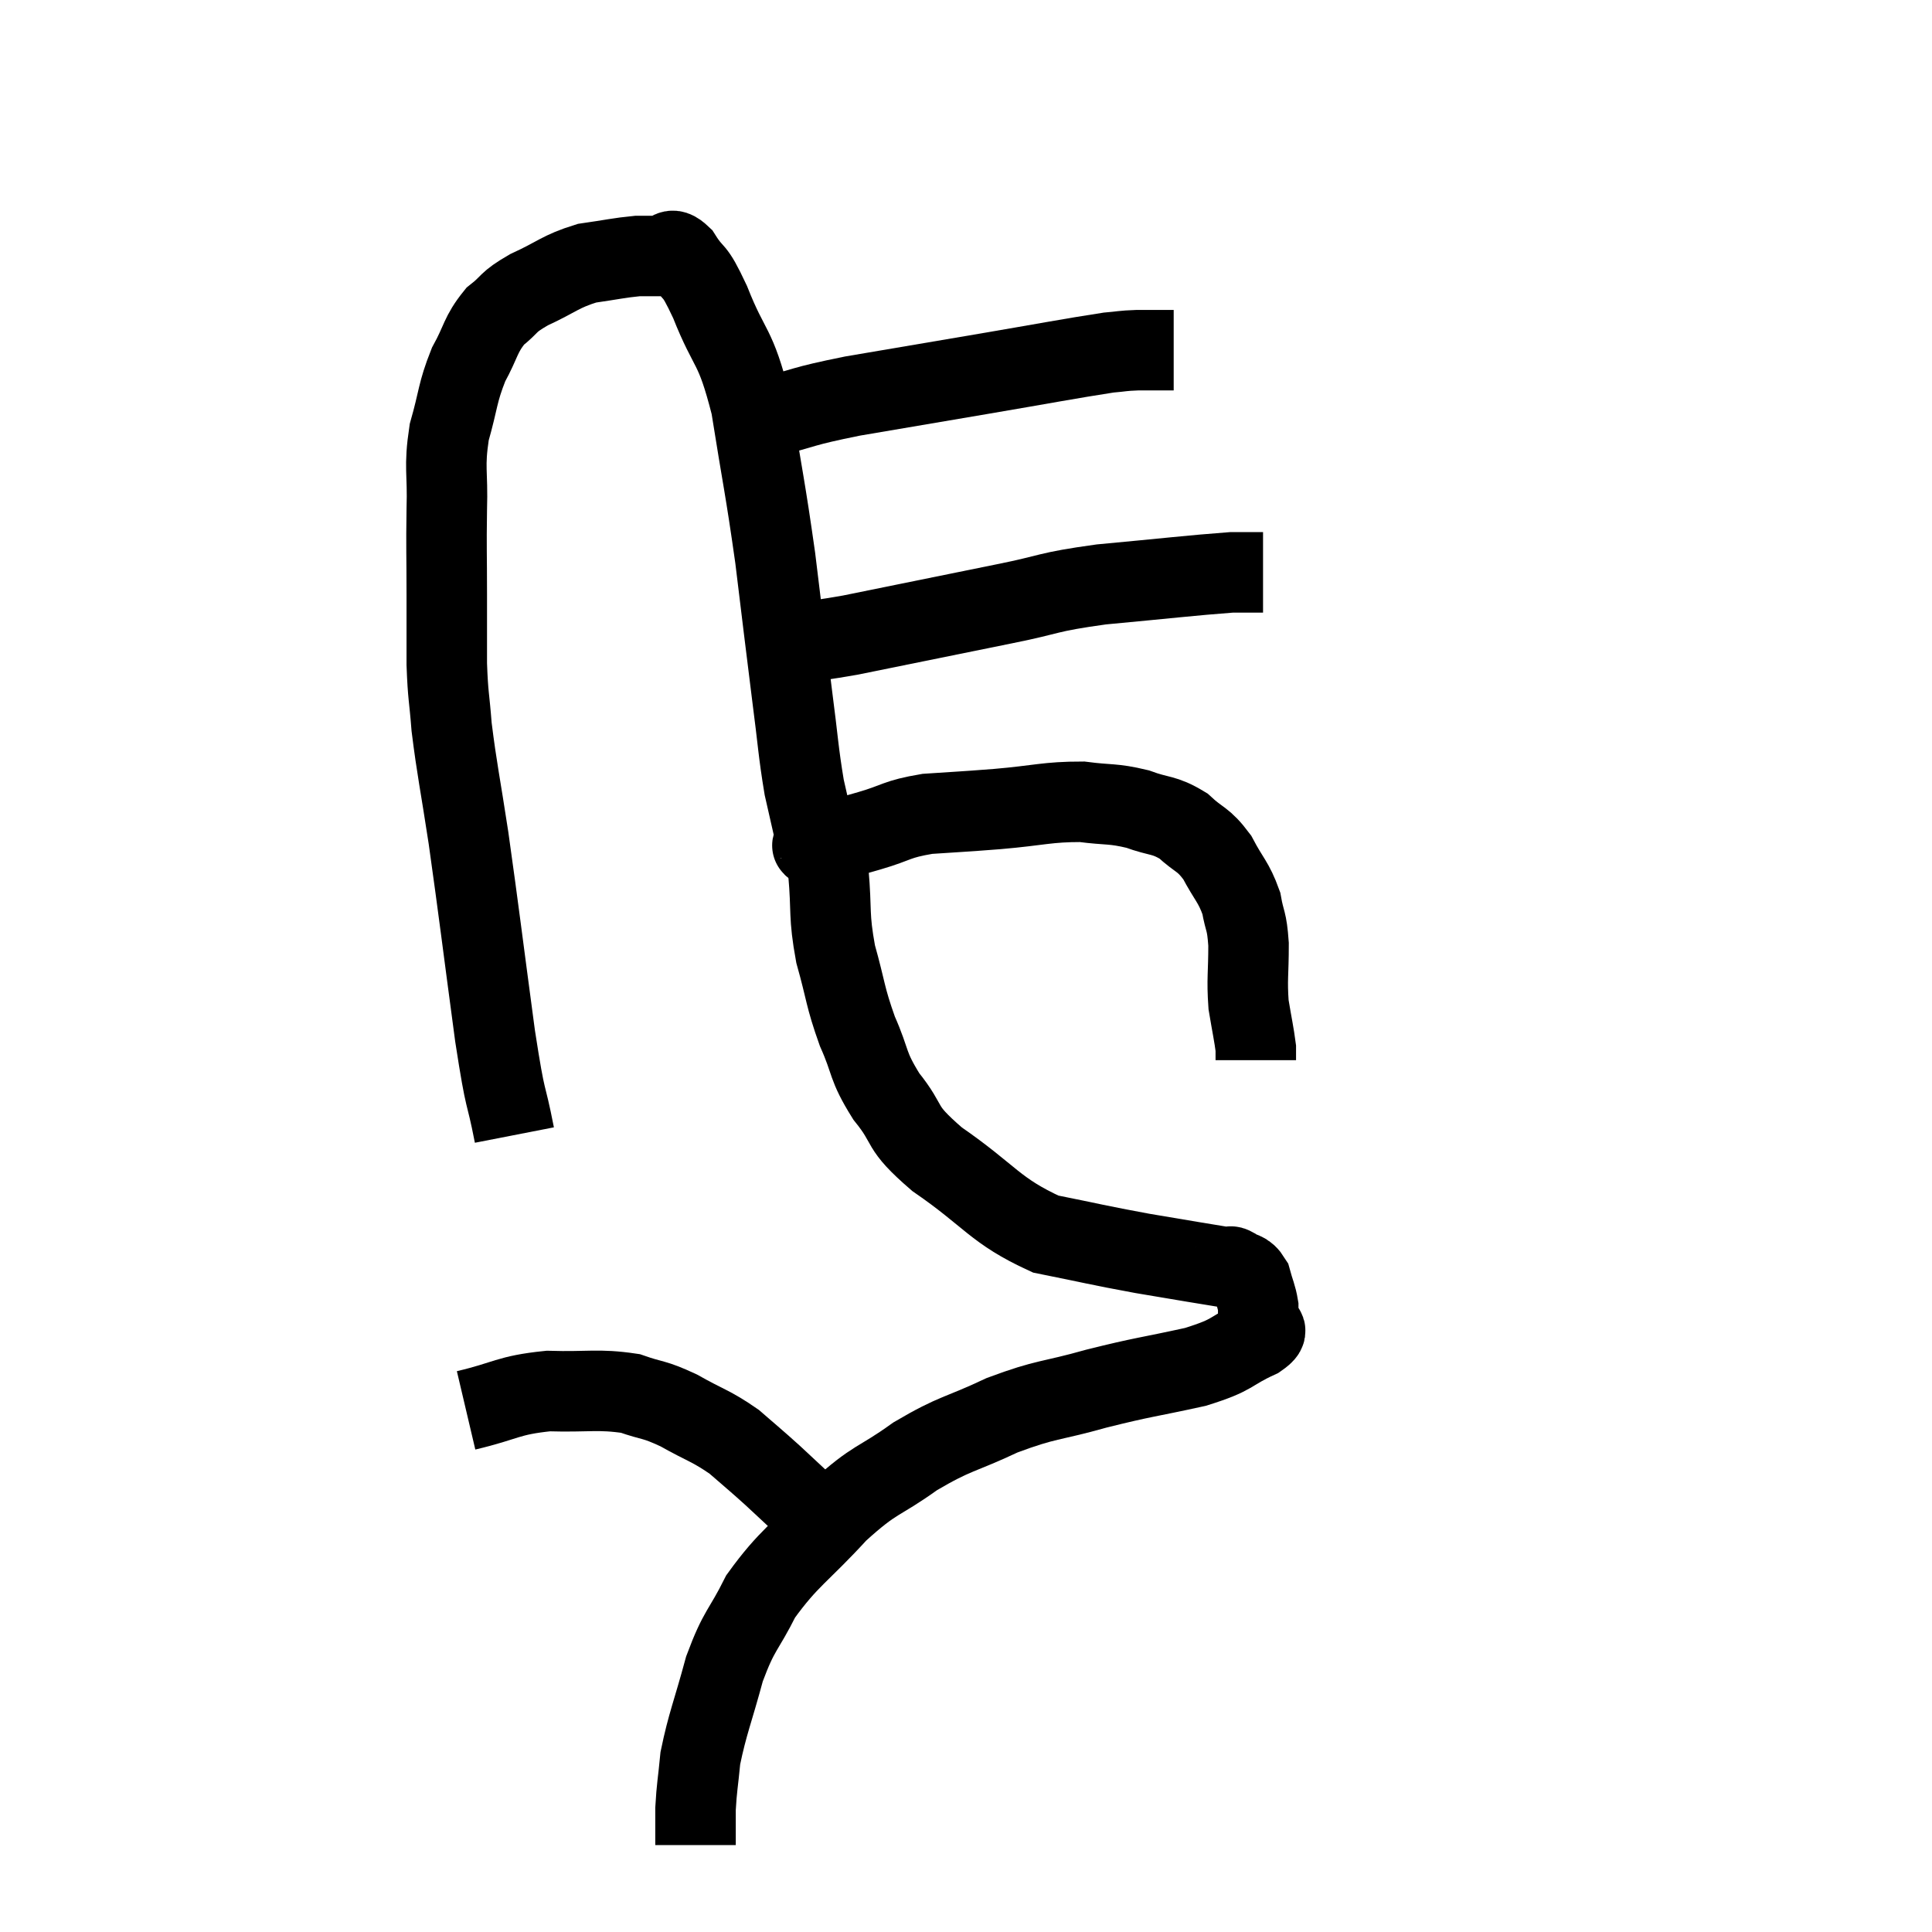 <svg width="48" height="48" viewBox="0 0 48 48" xmlns="http://www.w3.org/2000/svg"><path d="M 12.78 28.2 C 12.54 26.97, 12.585 27.585, 12.3 25.74 C 11.97 23.28, 11.91 22.74, 11.64 20.82 C 11.43 19.44, 11.355 19.14, 11.22 18.06 C 11.16 17.28, 11.13 17.325, 11.1 16.5 C 11.1 15.63, 11.1 15.72, 11.1 14.76 C 11.1 13.71, 11.085 13.665, 11.1 12.66 C 11.13 11.7, 11.025 11.64, 11.16 10.74 C 11.4 9.9, 11.355 9.78, 11.64 9.06 C 11.97 8.46, 11.925 8.325, 12.3 7.86 C 12.72 7.53, 12.57 7.53, 13.14 7.2 C 13.86 6.87, 13.905 6.75, 14.58 6.54 C 15.21 6.45, 15.375 6.405, 15.84 6.36 C 16.14 6.36, 16.17 6.36, 16.44 6.36 C 16.68 6.36, 16.62 6.075, 16.92 6.36 C 17.28 6.93, 17.205 6.57, 17.64 7.5 C 18.15 8.79, 18.255 8.49, 18.66 10.08 C 18.96 11.97, 19.005 12.06, 19.26 13.86 C 19.47 15.57, 19.5 15.855, 19.68 17.28 C 19.83 18.42, 19.83 18.66, 19.98 19.56 C 20.13 20.22, 20.205 20.55, 20.28 20.88 C 20.28 20.88, 20.265 20.85, 20.28 20.88 C 20.31 20.94, 20.01 21.06, 20.34 21 C 20.97 20.82, 20.925 20.835, 21.6 20.64 C 22.32 20.43, 22.245 20.355, 23.04 20.22 C 23.91 20.16, 23.82 20.175, 24.78 20.1 C 25.83 20.01, 26.01 19.92, 26.88 19.92 C 27.57 20.01, 27.63 19.95, 28.26 20.1 C 28.83 20.31, 28.905 20.22, 29.4 20.52 C 29.82 20.91, 29.88 20.82, 30.24 21.3 C 30.54 21.87, 30.645 21.9, 30.84 22.44 C 30.93 22.95, 30.975 22.83, 31.02 23.46 C 31.02 24.21, 30.975 24.315, 31.02 24.96 C 31.11 25.5, 31.155 25.695, 31.2 26.04 L 31.2 26.34" fill="none" stroke="black" stroke-width="2"></path><path d="M 19.44 15.96 C 20.28 15.87, 19.74 16.02, 21.12 15.78 C 23.04 15.39, 23.4 15.315, 24.96 15 C 26.16 14.76, 25.95 14.715, 27.36 14.52 C 28.98 14.37, 29.595 14.295, 30.6 14.22 C 30.99 14.22, 31.185 14.22, 31.38 14.22 L 31.38 14.22" fill="none" stroke="black" stroke-width="2"></path><path d="M 19.02 10.38 C 20.1 10.11, 19.845 10.11, 21.18 9.84 C 22.77 9.57, 22.77 9.57, 24.36 9.3 C 25.95 9.03, 26.565 8.91, 27.54 8.76 C 27.9 8.73, 27.855 8.715, 28.26 8.7 L 29.16 8.7" fill="none" stroke="black" stroke-width="2"></path><path d="M 20.58 21.66 C 20.67 22.68, 20.58 22.71, 20.76 23.7 C 21.03 24.66, 20.985 24.735, 21.3 25.62 C 21.66 26.43, 21.525 26.445, 22.02 27.24 C 22.65 28.02, 22.29 27.945, 23.28 28.8 C 24.63 29.73, 24.705 30.075, 25.98 30.66 C 27.18 30.9, 27.24 30.93, 28.38 31.14 C 29.46 31.32, 29.97 31.41, 30.54 31.5 C 30.6 31.5, 30.525 31.425, 30.66 31.5 C 30.87 31.65, 30.93 31.56, 31.08 31.8 C 31.17 32.13, 31.215 32.19, 31.26 32.46 C 31.26 32.67, 31.26 32.685, 31.26 32.88 C 31.26 33.06, 31.65 32.97, 31.26 33.24 C 30.48 33.6, 30.705 33.645, 29.7 33.96 C 28.47 34.23, 28.44 34.2, 27.24 34.5 C 26.07 34.83, 26.025 34.74, 24.9 35.16 C 23.82 35.67, 23.76 35.58, 22.74 36.18 C 21.78 36.87, 21.78 36.69, 20.82 37.56 C 19.86 38.61, 19.605 38.685, 18.9 39.66 C 18.45 40.56, 18.375 40.455, 18 41.46 C 17.7 42.57, 17.58 42.81, 17.4 43.68 C 17.34 44.31, 17.31 44.4, 17.28 44.94 C 17.28 45.39, 17.28 45.615, 17.28 45.84 L 17.28 45.84" fill="none" stroke="black" stroke-width="2"></path><path d="M 11.58 35.04 C 12.6 34.8, 12.6 34.665, 13.62 34.56 C 14.64 34.59, 14.85 34.5, 15.66 34.62 C 16.26 34.83, 16.215 34.74, 16.86 35.04 C 17.55 35.43, 17.655 35.415, 18.24 35.82 C 18.72 36.24, 18.735 36.24, 19.2 36.66 C 19.65 37.08, 19.83 37.245, 20.1 37.5 C 20.19 37.59, 20.235 37.635, 20.28 37.68 C 20.28 37.68, 20.28 37.68, 20.28 37.68 L 20.28 37.68" fill="none" stroke="black" stroke-width="2"></path></svg>